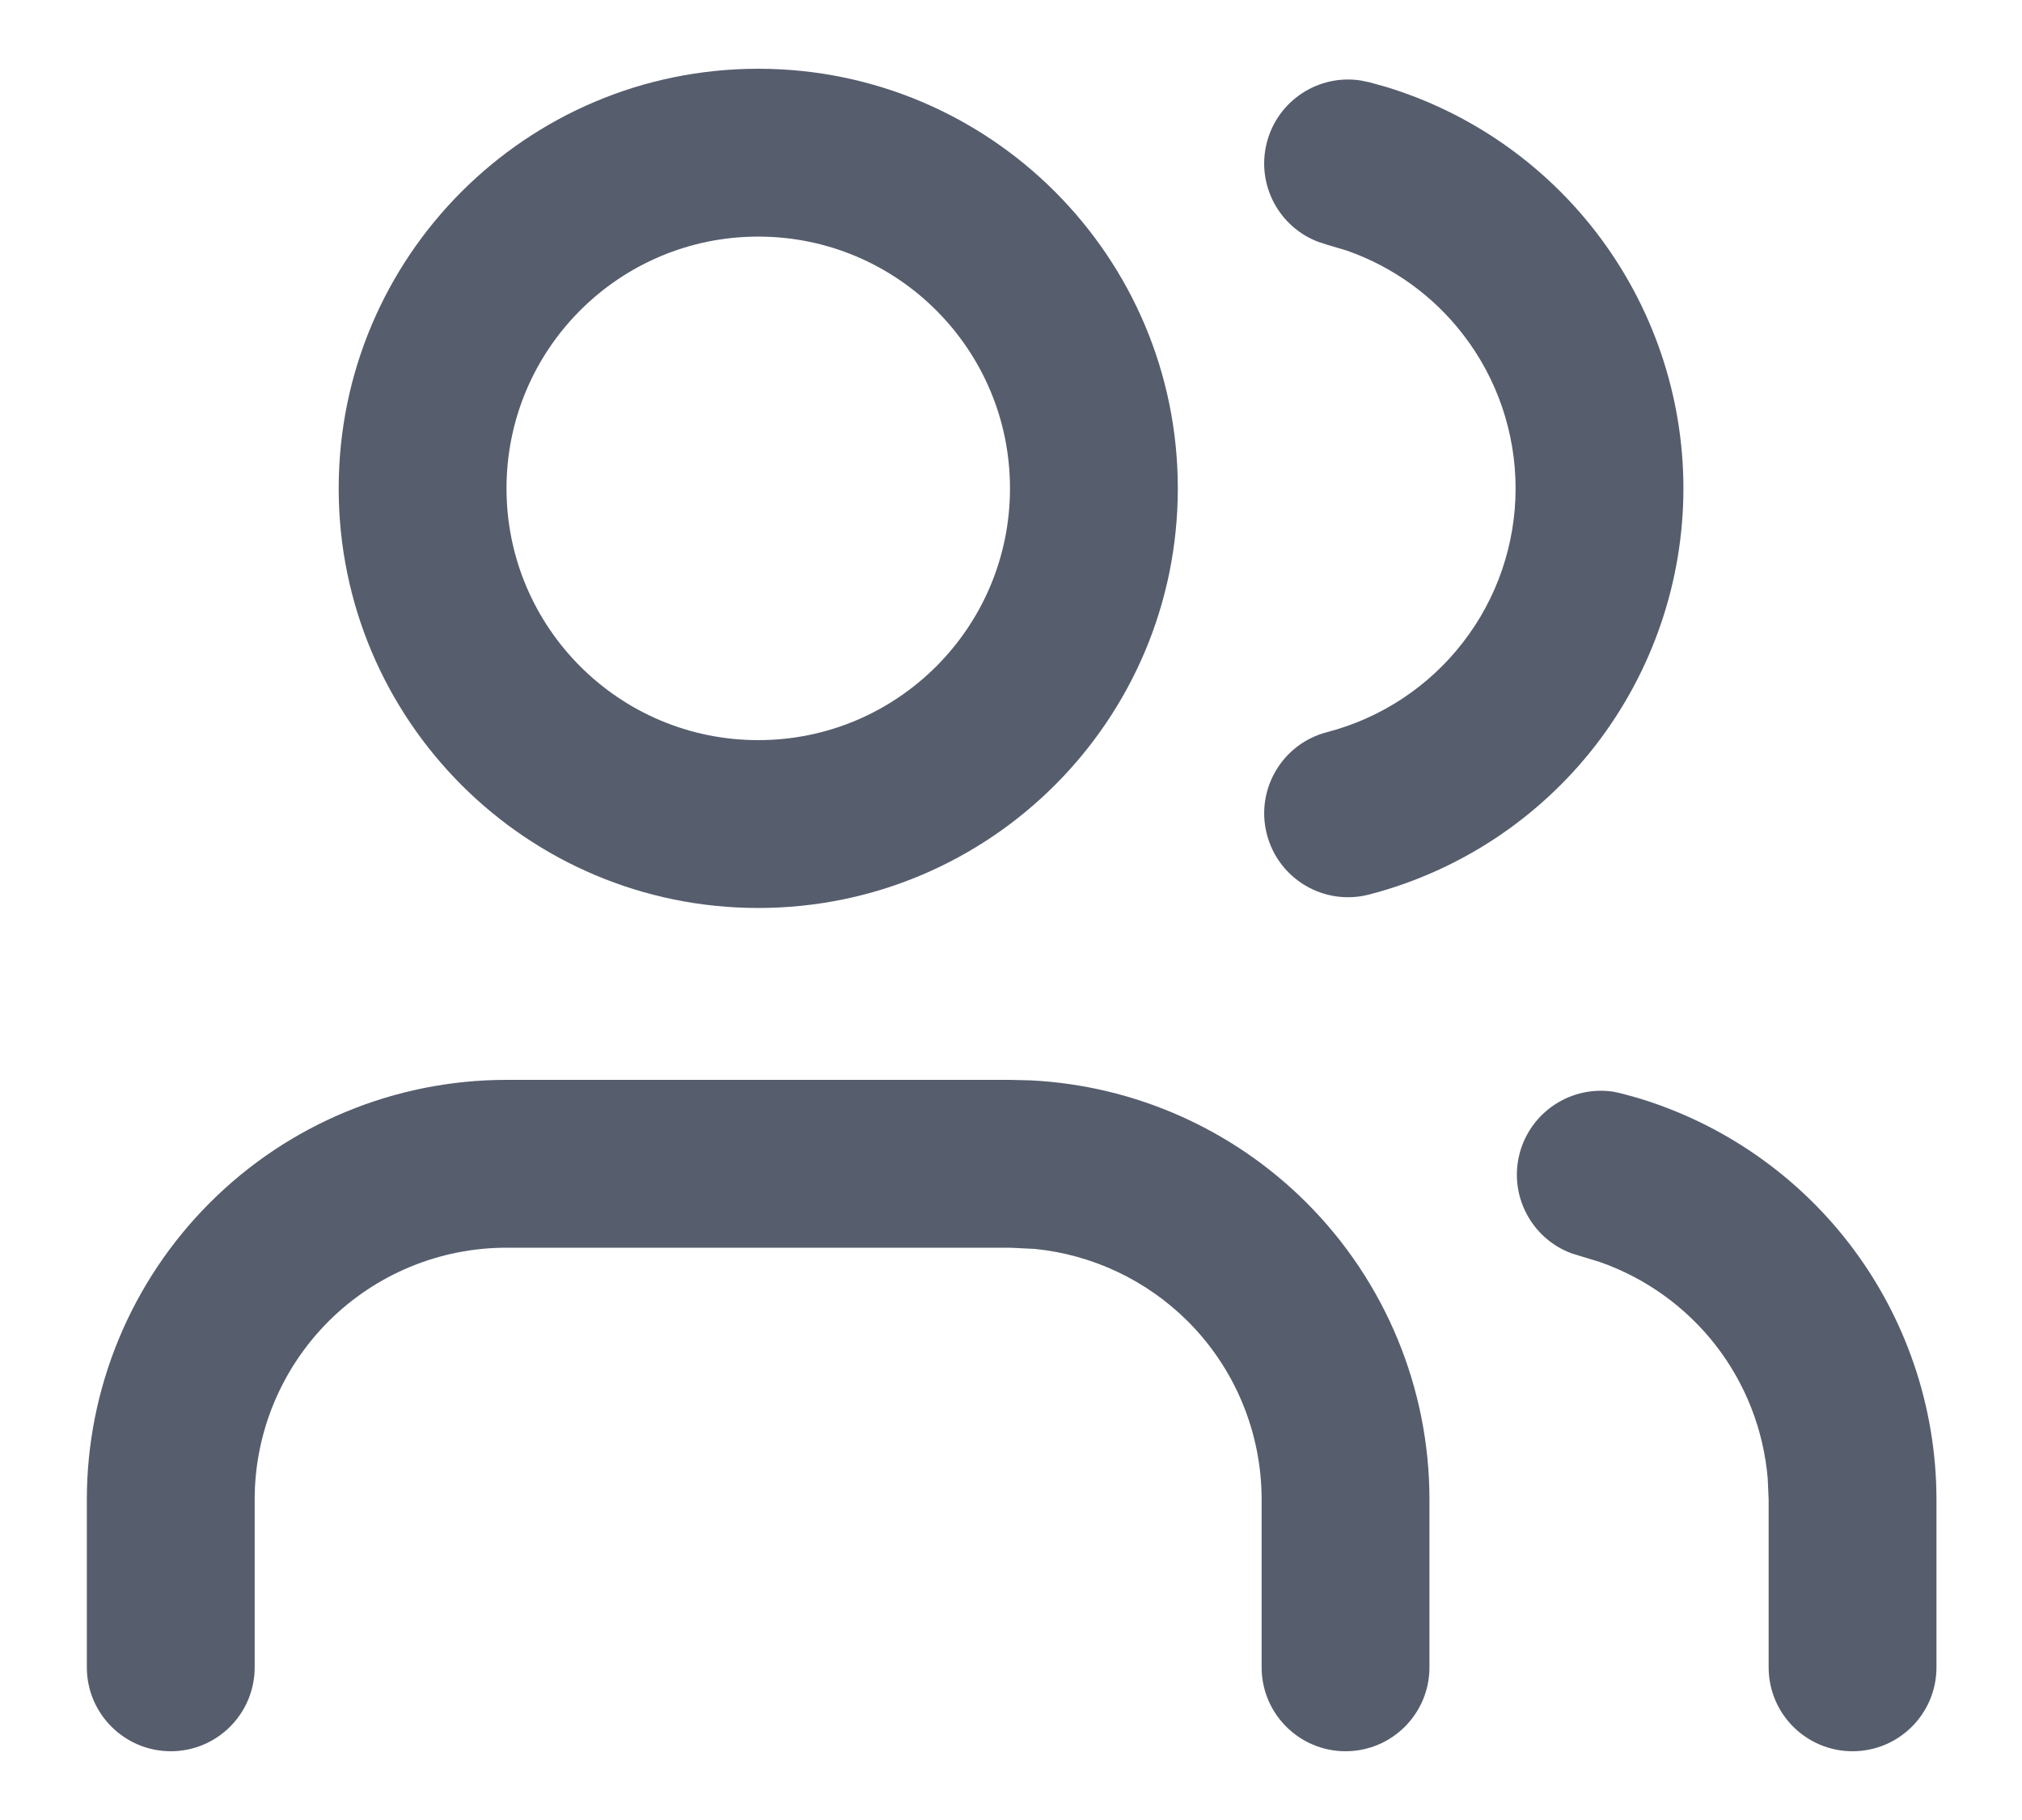 <svg width="20" height="18" viewBox="0 0 20 18" fill="none" xmlns="http://www.w3.org/2000/svg">
<path d="M12.479 16.49V14.83C12.479 14.17 12.217 13.536 11.75 13.069C11.341 12.661 10.806 12.409 10.236 12.352L9.989 12.34H5.009C4.349 12.34 3.716 12.602 3.249 13.069C2.782 13.536 2.519 14.17 2.519 14.83L2.519 16.49C2.519 16.948 2.148 17.32 1.689 17.32C1.231 17.32 0.859 16.948 0.859 16.49L0.859 14.83C0.859 13.729 1.297 12.674 2.075 11.896C2.853 11.117 3.909 10.68 5.009 10.68H9.989L10.195 10.685C11.221 10.736 12.194 11.166 12.924 11.896C13.702 12.674 14.139 13.729 14.139 14.83V16.49C14.139 16.948 13.768 17.32 13.309 17.32C12.851 17.32 12.479 16.948 12.479 16.49Z" fill="#565D6D"/>
<path d="M14.991 4.83C14.991 4.279 14.808 3.742 14.47 3.306C14.175 2.924 13.776 2.638 13.323 2.479L13.126 2.42L13.045 2.394C12.65 2.248 12.423 1.824 12.531 1.408C12.639 0.992 13.043 0.732 13.459 0.796L13.542 0.813L13.708 0.859C14.53 1.109 15.255 1.609 15.783 2.291C16.345 3.018 16.651 3.911 16.651 4.83C16.651 5.749 16.345 6.642 15.783 7.37C15.22 8.097 14.432 8.616 13.542 8.847C13.099 8.962 12.646 8.696 12.531 8.252C12.416 7.809 12.682 7.356 13.126 7.241C13.66 7.102 14.133 6.79 14.47 6.354C14.808 5.918 14.991 5.382 14.991 4.83Z" fill="#565D6D"/>
<path d="M17.494 16.49V14.831L17.485 14.625C17.445 14.147 17.268 13.689 16.972 13.307C16.676 12.926 16.276 12.639 15.823 12.481L15.626 12.421L15.545 12.396C15.151 12.25 14.923 11.827 15.03 11.411C15.138 10.995 15.542 10.734 15.958 10.797L16.041 10.815L16.207 10.861C17.029 11.11 17.756 11.609 18.284 12.29C18.847 13.017 19.153 13.91 19.154 14.829V16.49C19.154 16.949 18.782 17.32 18.324 17.32C17.865 17.32 17.494 16.949 17.494 16.49Z" fill="#565D6D"/>
<path d="M9.99 4.83C9.99 3.455 8.875 2.34 7.5 2.34C6.124 2.34 5.01 3.455 5.01 4.83C5.01 6.205 6.124 7.32 7.5 7.32C8.875 7.32 9.99 6.205 9.99 4.83ZM11.65 4.83C11.65 7.122 9.792 8.98 7.5 8.98C5.208 8.98 3.35 7.122 3.35 4.83C3.35 2.538 5.208 0.68 7.5 0.68C9.792 0.68 11.65 2.538 11.65 4.83Z" fill="#565D6D"/>
</svg>
